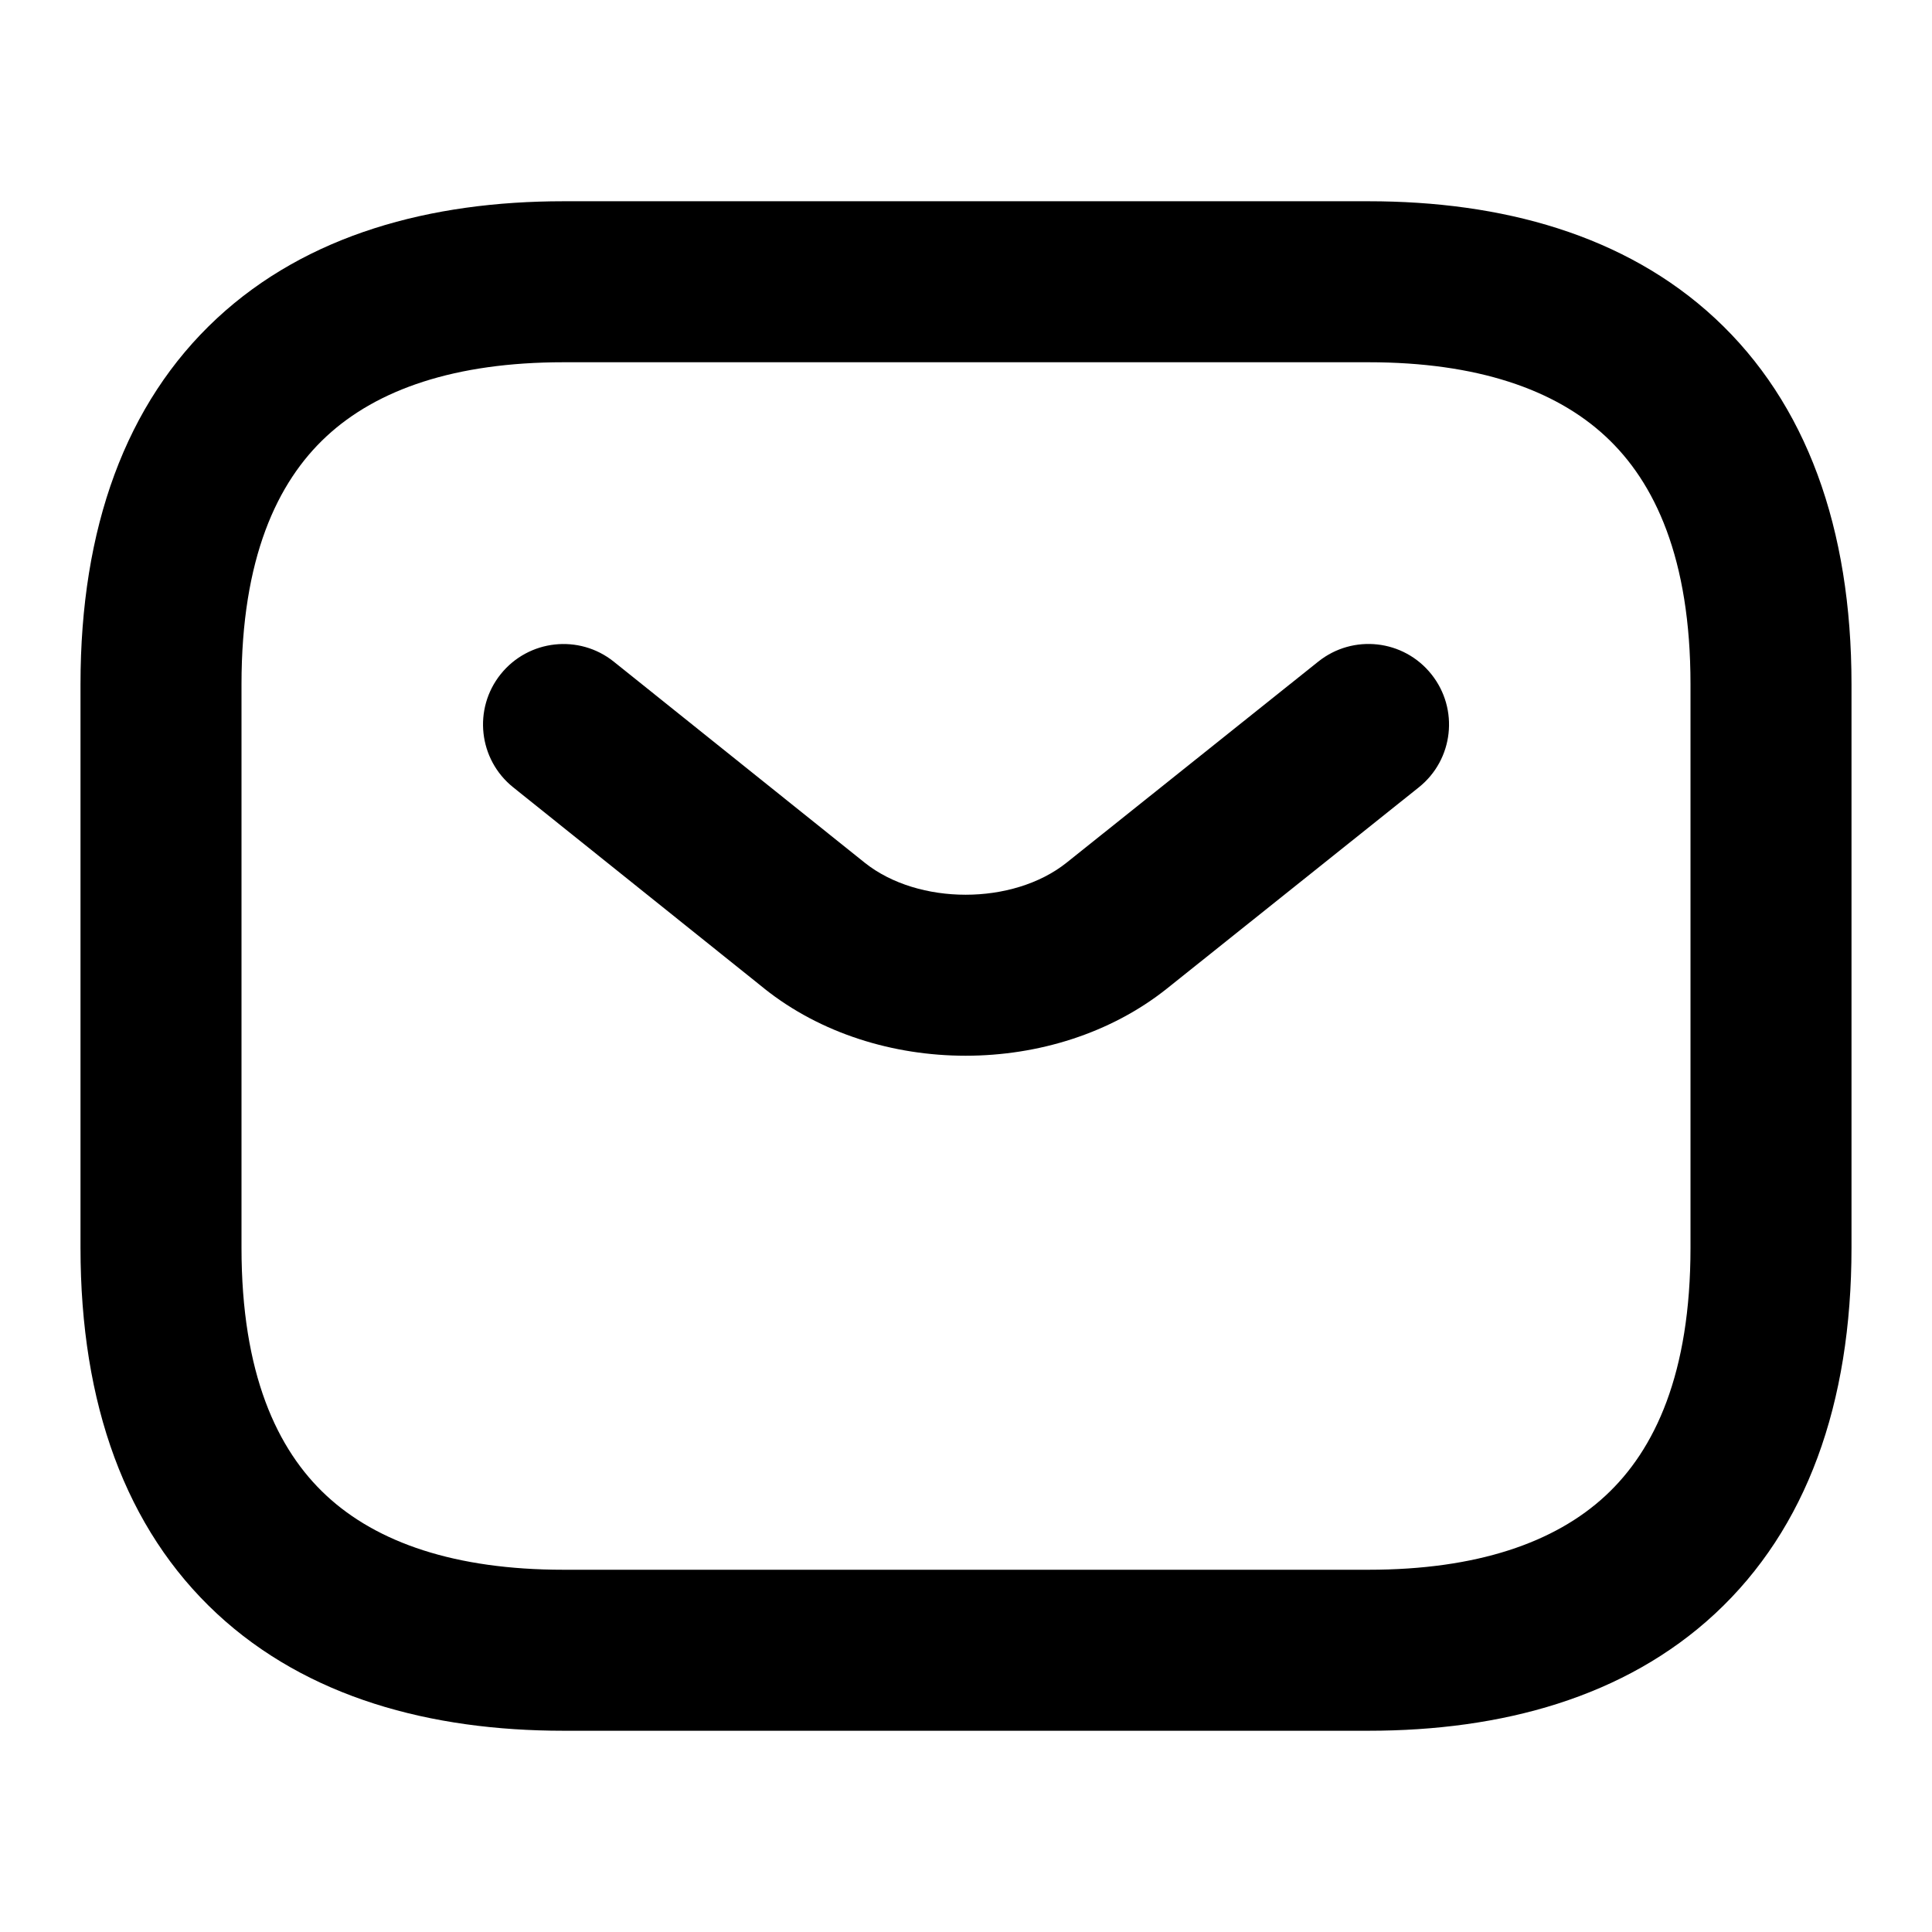 <svg width="18" height="18" viewBox="0 0 18 18" xmlns="http://www.w3.org/2000/svg"><path fill-rule="evenodd" clip-rule="evenodd" d="M3.042 4.065C2.58 4.493 2.25 5.205 2.25 6.375V11.625C2.25 12.795 2.58 13.507 3.042 13.935C3.513 14.372 4.24 14.625 5.25 14.625H12.75C13.76 14.625 14.487 14.372 14.958 13.935C15.42 13.507 15.75 12.795 15.75 11.625V6.375C15.75 5.205 15.42 4.493 14.958 4.065C14.487 3.628 13.76 3.375 12.75 3.375H5.25C4.24 3.375 3.513 3.628 3.042 4.065ZM2.021 2.966C2.862 2.185 4.01 1.875 5.25 1.875H12.75C13.99 1.875 15.138 2.185 15.979 2.966C16.83 3.757 17.25 4.92 17.25 6.375V11.625C17.25 13.081 16.83 14.243 15.979 15.034C15.138 15.815 13.99 16.125 12.75 16.125H5.25C4.01 16.125 2.862 15.815 2.021 15.034C1.17 14.243 0.75 13.081 0.75 11.625V6.375C0.75 4.92 1.17 3.757 2.021 2.966Z"/><path fill-rule="evenodd" clip-rule="evenodd" d="M13.336 6.282C13.595 6.606 13.542 7.078 13.218 7.336L10.87 9.212C9.824 10.044 8.169 10.044 7.123 9.212L7.121 9.21L4.781 7.335C4.458 7.076 4.406 6.604 4.665 6.281C4.924 5.958 5.396 5.906 5.719 6.165L8.058 8.039C8.557 8.435 9.436 8.435 9.935 8.039C9.935 8.038 9.935 8.039 9.935 8.039L12.282 6.164C12.606 5.905 13.078 5.958 13.336 6.282Z"/></svg>
